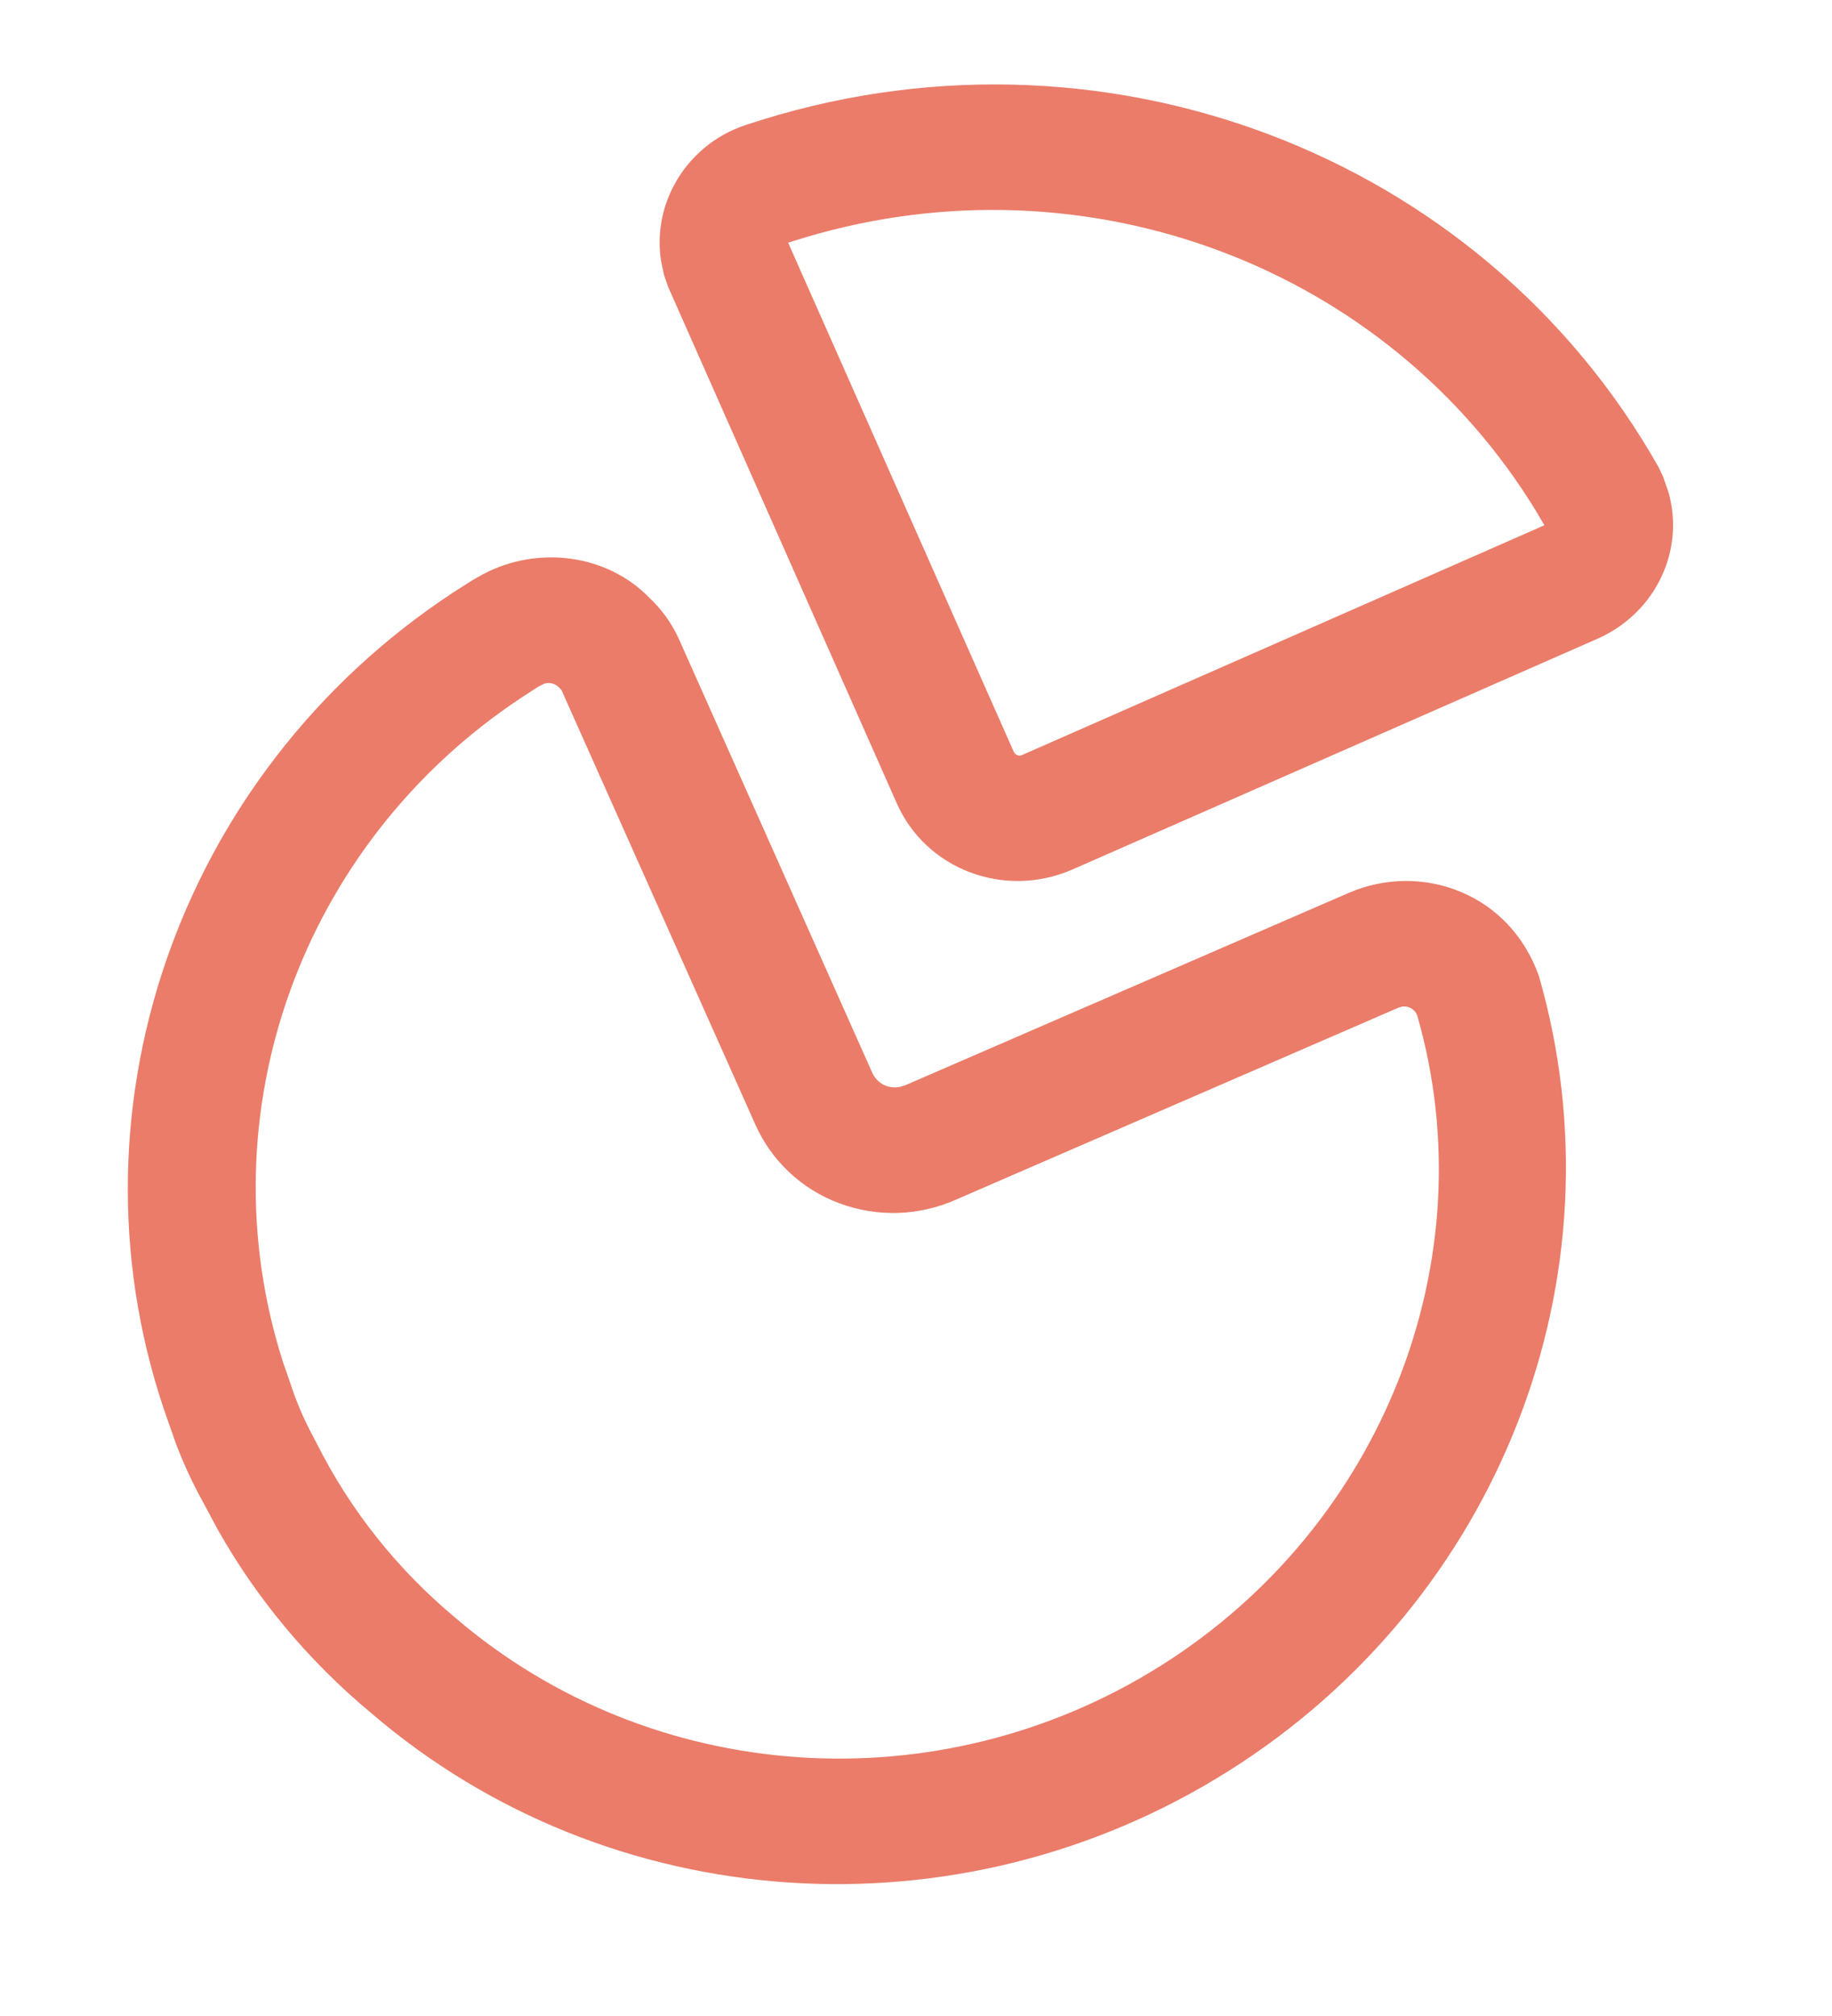 <svg width="10" height="11" viewBox="0 0 10 11" fill="none" xmlns="http://www.w3.org/2000/svg">
<path d="M3.545 3.262C3.612 3.325 3.666 3.4 3.705 3.485L4.762 5.855C4.777 5.887 4.804 5.913 4.837 5.925C4.863 5.934 4.89 5.936 4.918 5.929L4.945 5.92L7.362 4.872C7.558 4.787 7.78 4.785 7.975 4.867C8.17 4.949 8.322 5.107 8.4 5.325C8.873 6.966 8.184 8.732 6.708 9.662C5.233 10.592 3.325 10.462 2.026 9.347C1.684 9.063 1.398 8.719 1.187 8.343L1.111 8.201C1.052 8.095 1.001 7.985 0.96 7.876L0.922 7.768C0.318 6.095 0.966 4.223 2.475 3.232L2.58 3.165L2.637 3.133C2.94 2.973 3.316 3.026 3.545 3.262ZM2.972 3.73L2.936 3.748L2.844 3.808C1.643 4.604 1.112 6.08 1.545 7.433L1.583 7.542C1.61 7.626 1.643 7.708 1.685 7.792L1.73 7.878C1.912 8.24 2.167 8.561 2.484 8.826C3.556 9.745 5.125 9.852 6.339 9.087C7.552 8.322 8.118 6.869 7.736 5.541C7.729 5.522 7.714 5.506 7.695 5.498C7.682 5.492 7.668 5.491 7.654 5.492L7.634 5.498L5.222 6.544C5.02 6.635 4.79 6.643 4.583 6.566C4.377 6.49 4.212 6.335 4.124 6.138L3.067 3.77C3.066 3.766 3.063 3.762 3.05 3.75C3.03 3.729 2.999 3.722 2.972 3.73ZM4.074 0.681C5.993 0.043 8.082 0.828 9.055 2.552L9.078 2.601L9.109 2.691C9.146 2.827 9.139 2.972 9.087 3.105C9.022 3.272 8.893 3.407 8.725 3.483L5.85 4.746C5.48 4.905 5.054 4.743 4.895 4.383L3.646 1.563L3.624 1.498L3.608 1.421C3.587 1.282 3.611 1.139 3.678 1.013C3.761 0.855 3.905 0.735 4.074 0.681ZM4.302 1.324L5.534 4.103C5.542 4.119 5.562 4.127 5.576 4.121L8.43 2.866L8.386 2.791C7.572 1.455 5.933 0.839 4.4 1.294L4.302 1.324Z" fill="#EA7C69"/>
</svg>
